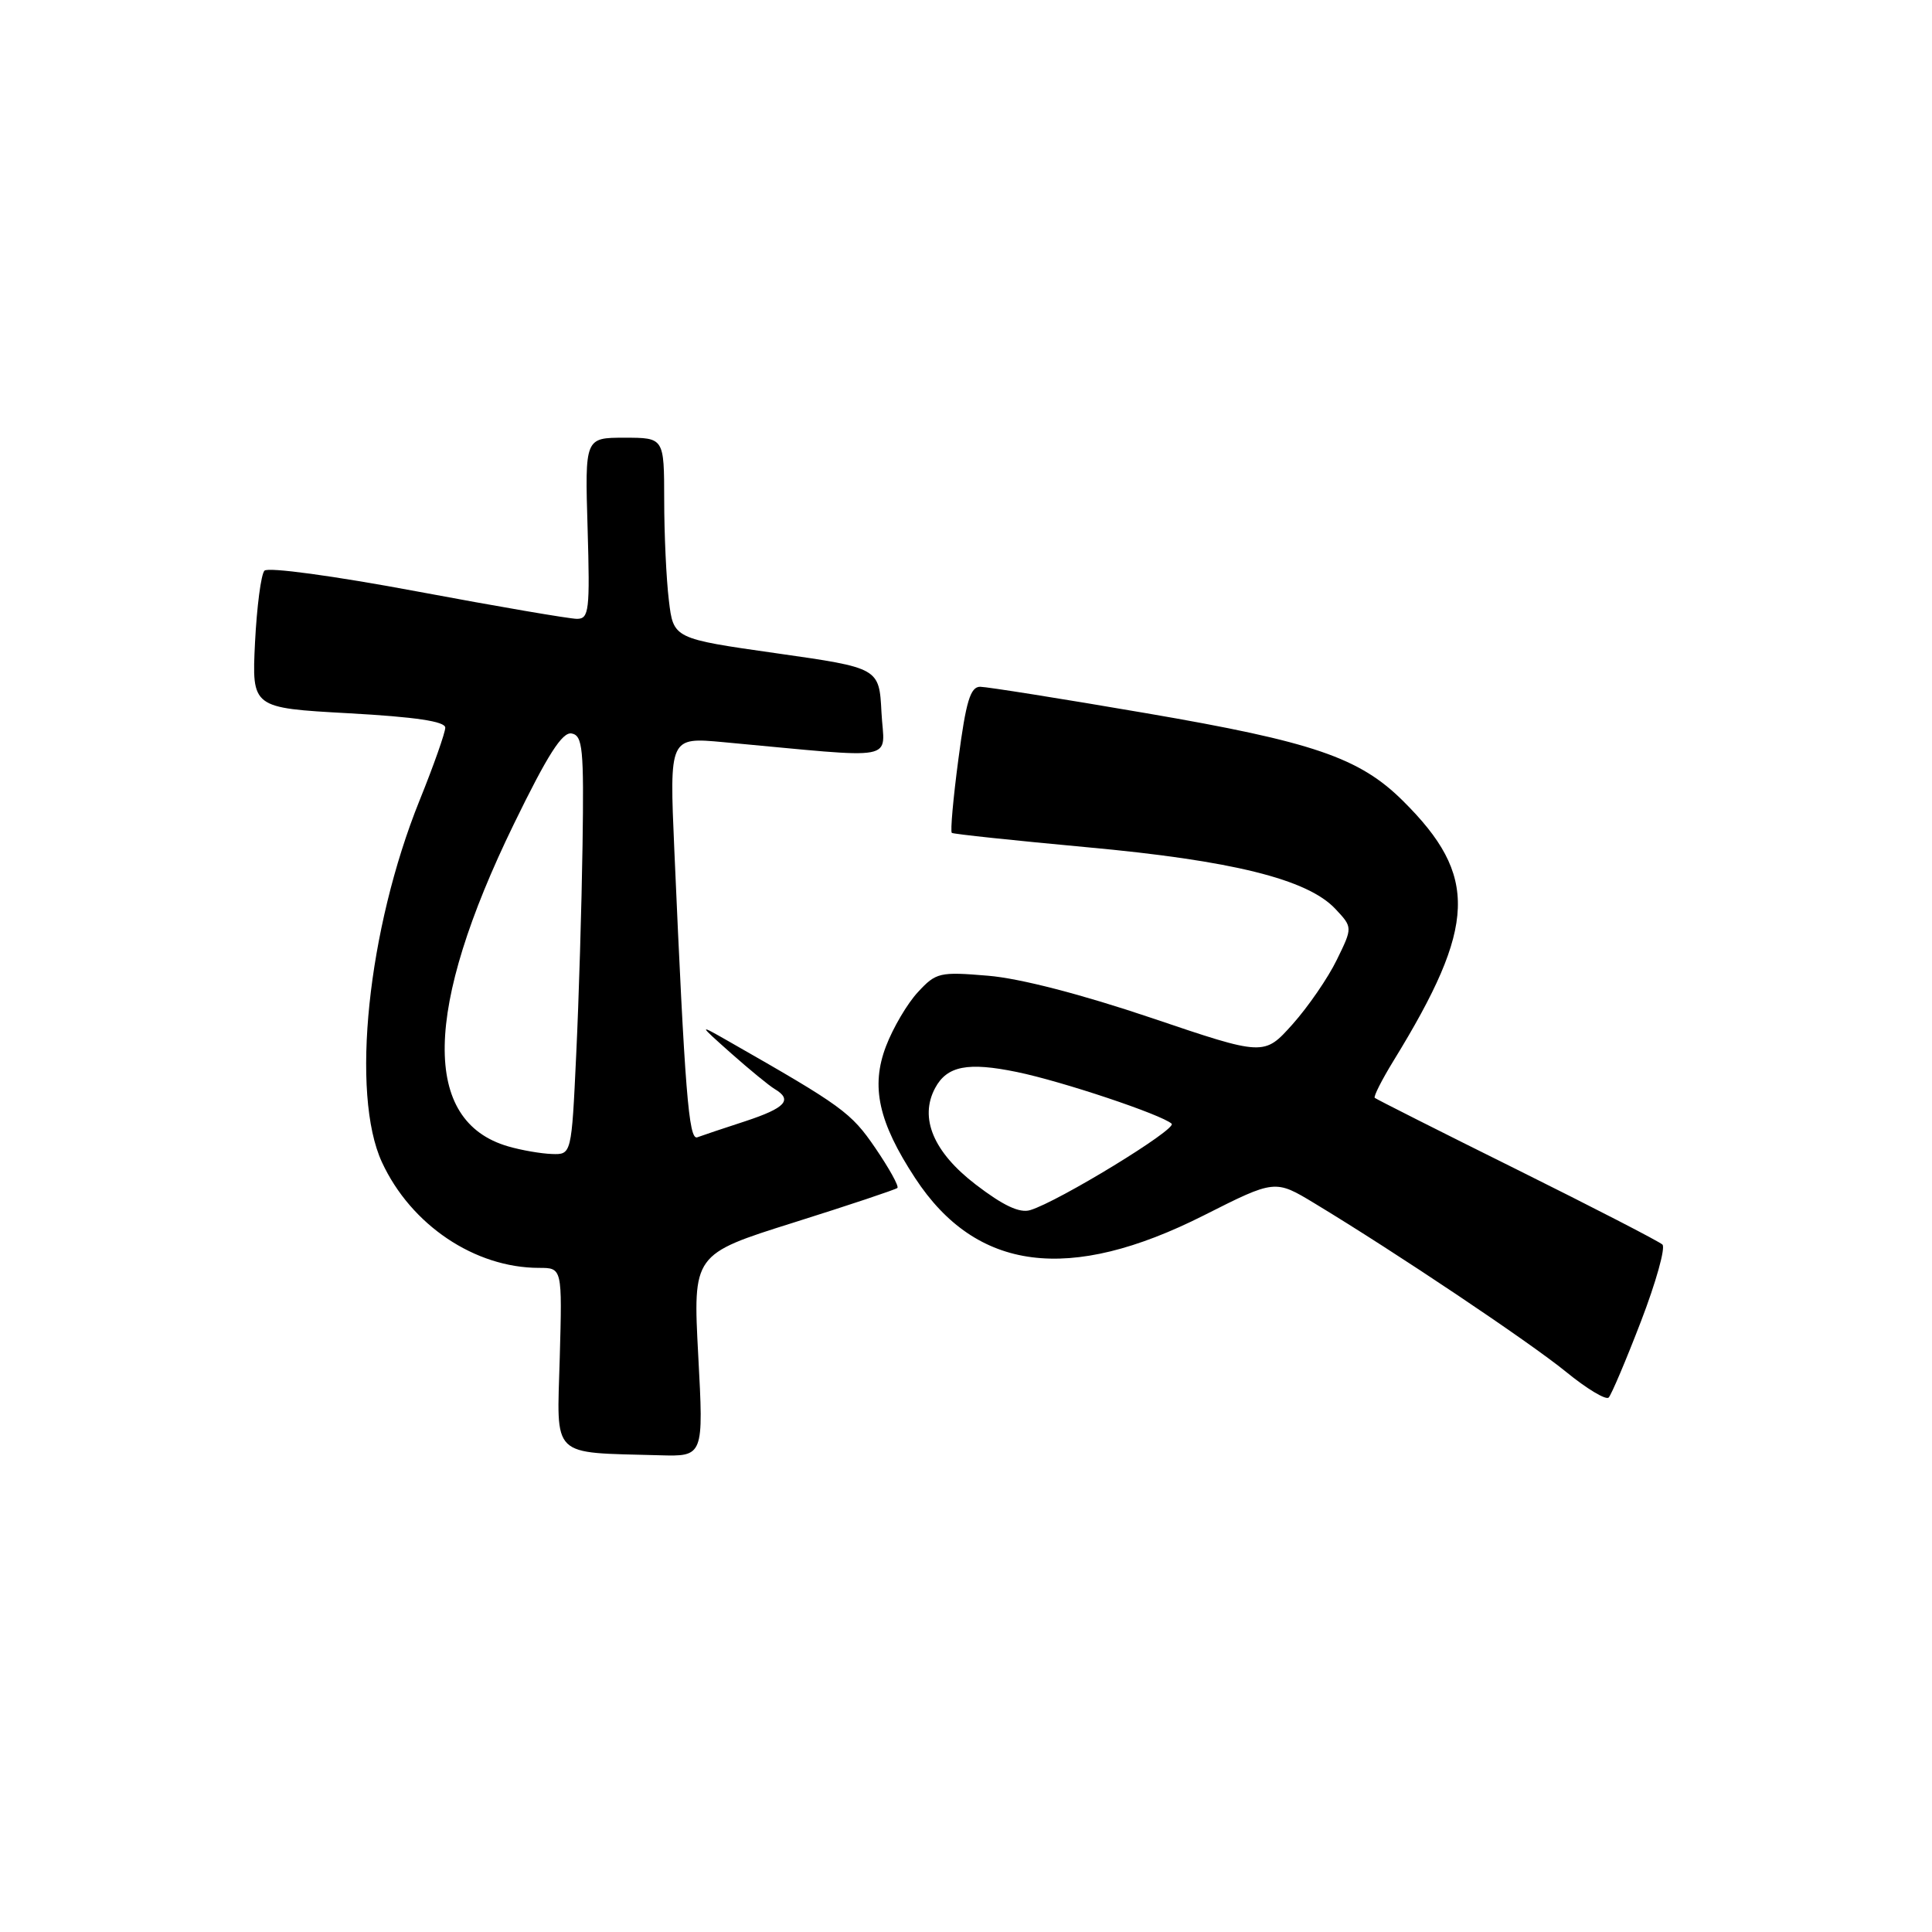 <?xml version="1.0" encoding="UTF-8" standalone="no"?>
<!DOCTYPE svg PUBLIC "-//W3C//DTD SVG 1.1//EN" "http://www.w3.org/Graphics/SVG/1.1/DTD/svg11.dtd" >
<svg xmlns="http://www.w3.org/2000/svg" xmlns:xlink="http://www.w3.org/1999/xlink" version="1.1" viewBox="0 0 256 256">
 <g >
 <path fill="currentColor"
d=" M 92.52 179.60 C 91.81 166.20 91.81 166.20 105.15 162.00 C 112.49 159.69 118.68 157.62 118.91 157.41 C 119.14 157.19 117.82 154.81 115.98 152.11 C 112.77 147.41 111.61 146.57 96.50 137.95 C 92.50 135.67 92.50 135.67 96.90 139.59 C 99.33 141.74 101.91 143.86 102.65 144.30 C 105.07 145.74 104.09 146.81 98.75 148.57 C 95.86 149.51 93.00 150.47 92.39 150.70 C 91.26 151.11 90.75 144.64 89.35 112.59 C 88.70 97.68 88.70 97.68 95.85 98.34 C 119.62 100.53 117.14 101.00 116.80 94.40 C 116.50 88.50 116.50 88.50 102.87 86.56 C 89.23 84.62 89.23 84.62 88.63 79.56 C 88.29 76.78 88.01 70.79 88.01 66.25 C 88.00 58.00 88.00 58.00 82.75 58.00 C 77.50 58.00 77.50 58.00 77.86 70.00 C 78.18 80.93 78.05 82.00 76.45 82.00 C 75.48 82.00 65.95 80.37 55.27 78.37 C 44.21 76.30 35.51 75.12 35.04 75.62 C 34.59 76.10 34.03 80.39 33.79 85.15 C 33.37 93.80 33.37 93.80 46.18 94.51 C 55.05 95.00 59.00 95.59 59.00 96.42 C 59.00 97.07 57.47 101.42 55.59 106.07 C 48.71 123.13 46.44 144.97 50.61 154.00 C 54.45 162.31 62.91 168.00 71.43 168.00 C 74.50 168.00 74.50 168.00 74.17 179.93 C 73.79 193.37 72.82 192.42 87.37 192.83 C 93.24 193.00 93.24 193.00 92.52 179.60 Z  M 217.44 175.08 C 219.43 169.90 220.71 165.32 220.28 164.91 C 219.85 164.50 211.18 160.03 201.00 154.97 C 190.82 149.92 182.35 145.64 182.16 145.47 C 181.98 145.30 183.10 143.08 184.66 140.54 C 195.68 122.60 195.92 116.06 185.90 106.12 C 180.13 100.39 173.98 98.29 151.92 94.51 C 140.69 92.58 130.77 91.01 129.88 91.00 C 128.58 91.00 128.00 92.92 127.00 100.53 C 126.30 105.78 125.91 110.20 126.12 110.36 C 126.33 110.52 134.38 111.37 144.00 112.26 C 163.26 114.02 173.24 116.50 176.93 120.42 C 179.24 122.88 179.24 122.88 177.13 127.19 C 175.98 129.56 173.34 133.40 171.27 135.72 C 167.50 139.93 167.50 139.93 152.60 134.89 C 143.30 131.75 135.15 129.64 130.93 129.29 C 124.50 128.75 124.03 128.86 121.63 131.46 C 120.23 132.96 118.33 136.19 117.40 138.63 C 115.36 143.97 116.40 148.68 121.26 156.10 C 129.36 168.47 141.65 170.06 159.52 161.04 C 168.95 156.28 168.95 156.28 174.22 159.47 C 184.96 165.96 202.65 177.82 207.50 181.77 C 210.25 184.02 212.80 185.55 213.16 185.18 C 213.52 184.80 215.45 180.26 217.44 175.08 Z  M 67.33 151.90 C 55.87 148.58 56.13 133.75 68.09 109.19 C 72.57 99.99 74.51 96.95 75.75 97.19 C 77.21 97.47 77.38 99.19 77.19 112.00 C 77.07 119.98 76.70 132.46 76.35 139.75 C 75.73 153.00 75.73 153.00 73.12 152.91 C 71.68 152.86 69.07 152.41 67.33 151.90 Z  M 129.29 156.96 C 123.69 152.67 121.78 148.14 123.91 144.17 C 125.48 141.24 128.23 140.70 134.76 142.05 C 140.74 143.28 153.95 147.70 155.25 148.90 C 156.00 149.60 140.23 159.23 136.50 160.35 C 135.10 160.77 132.93 159.75 129.29 156.96 Z "/>
</g>
</svg>